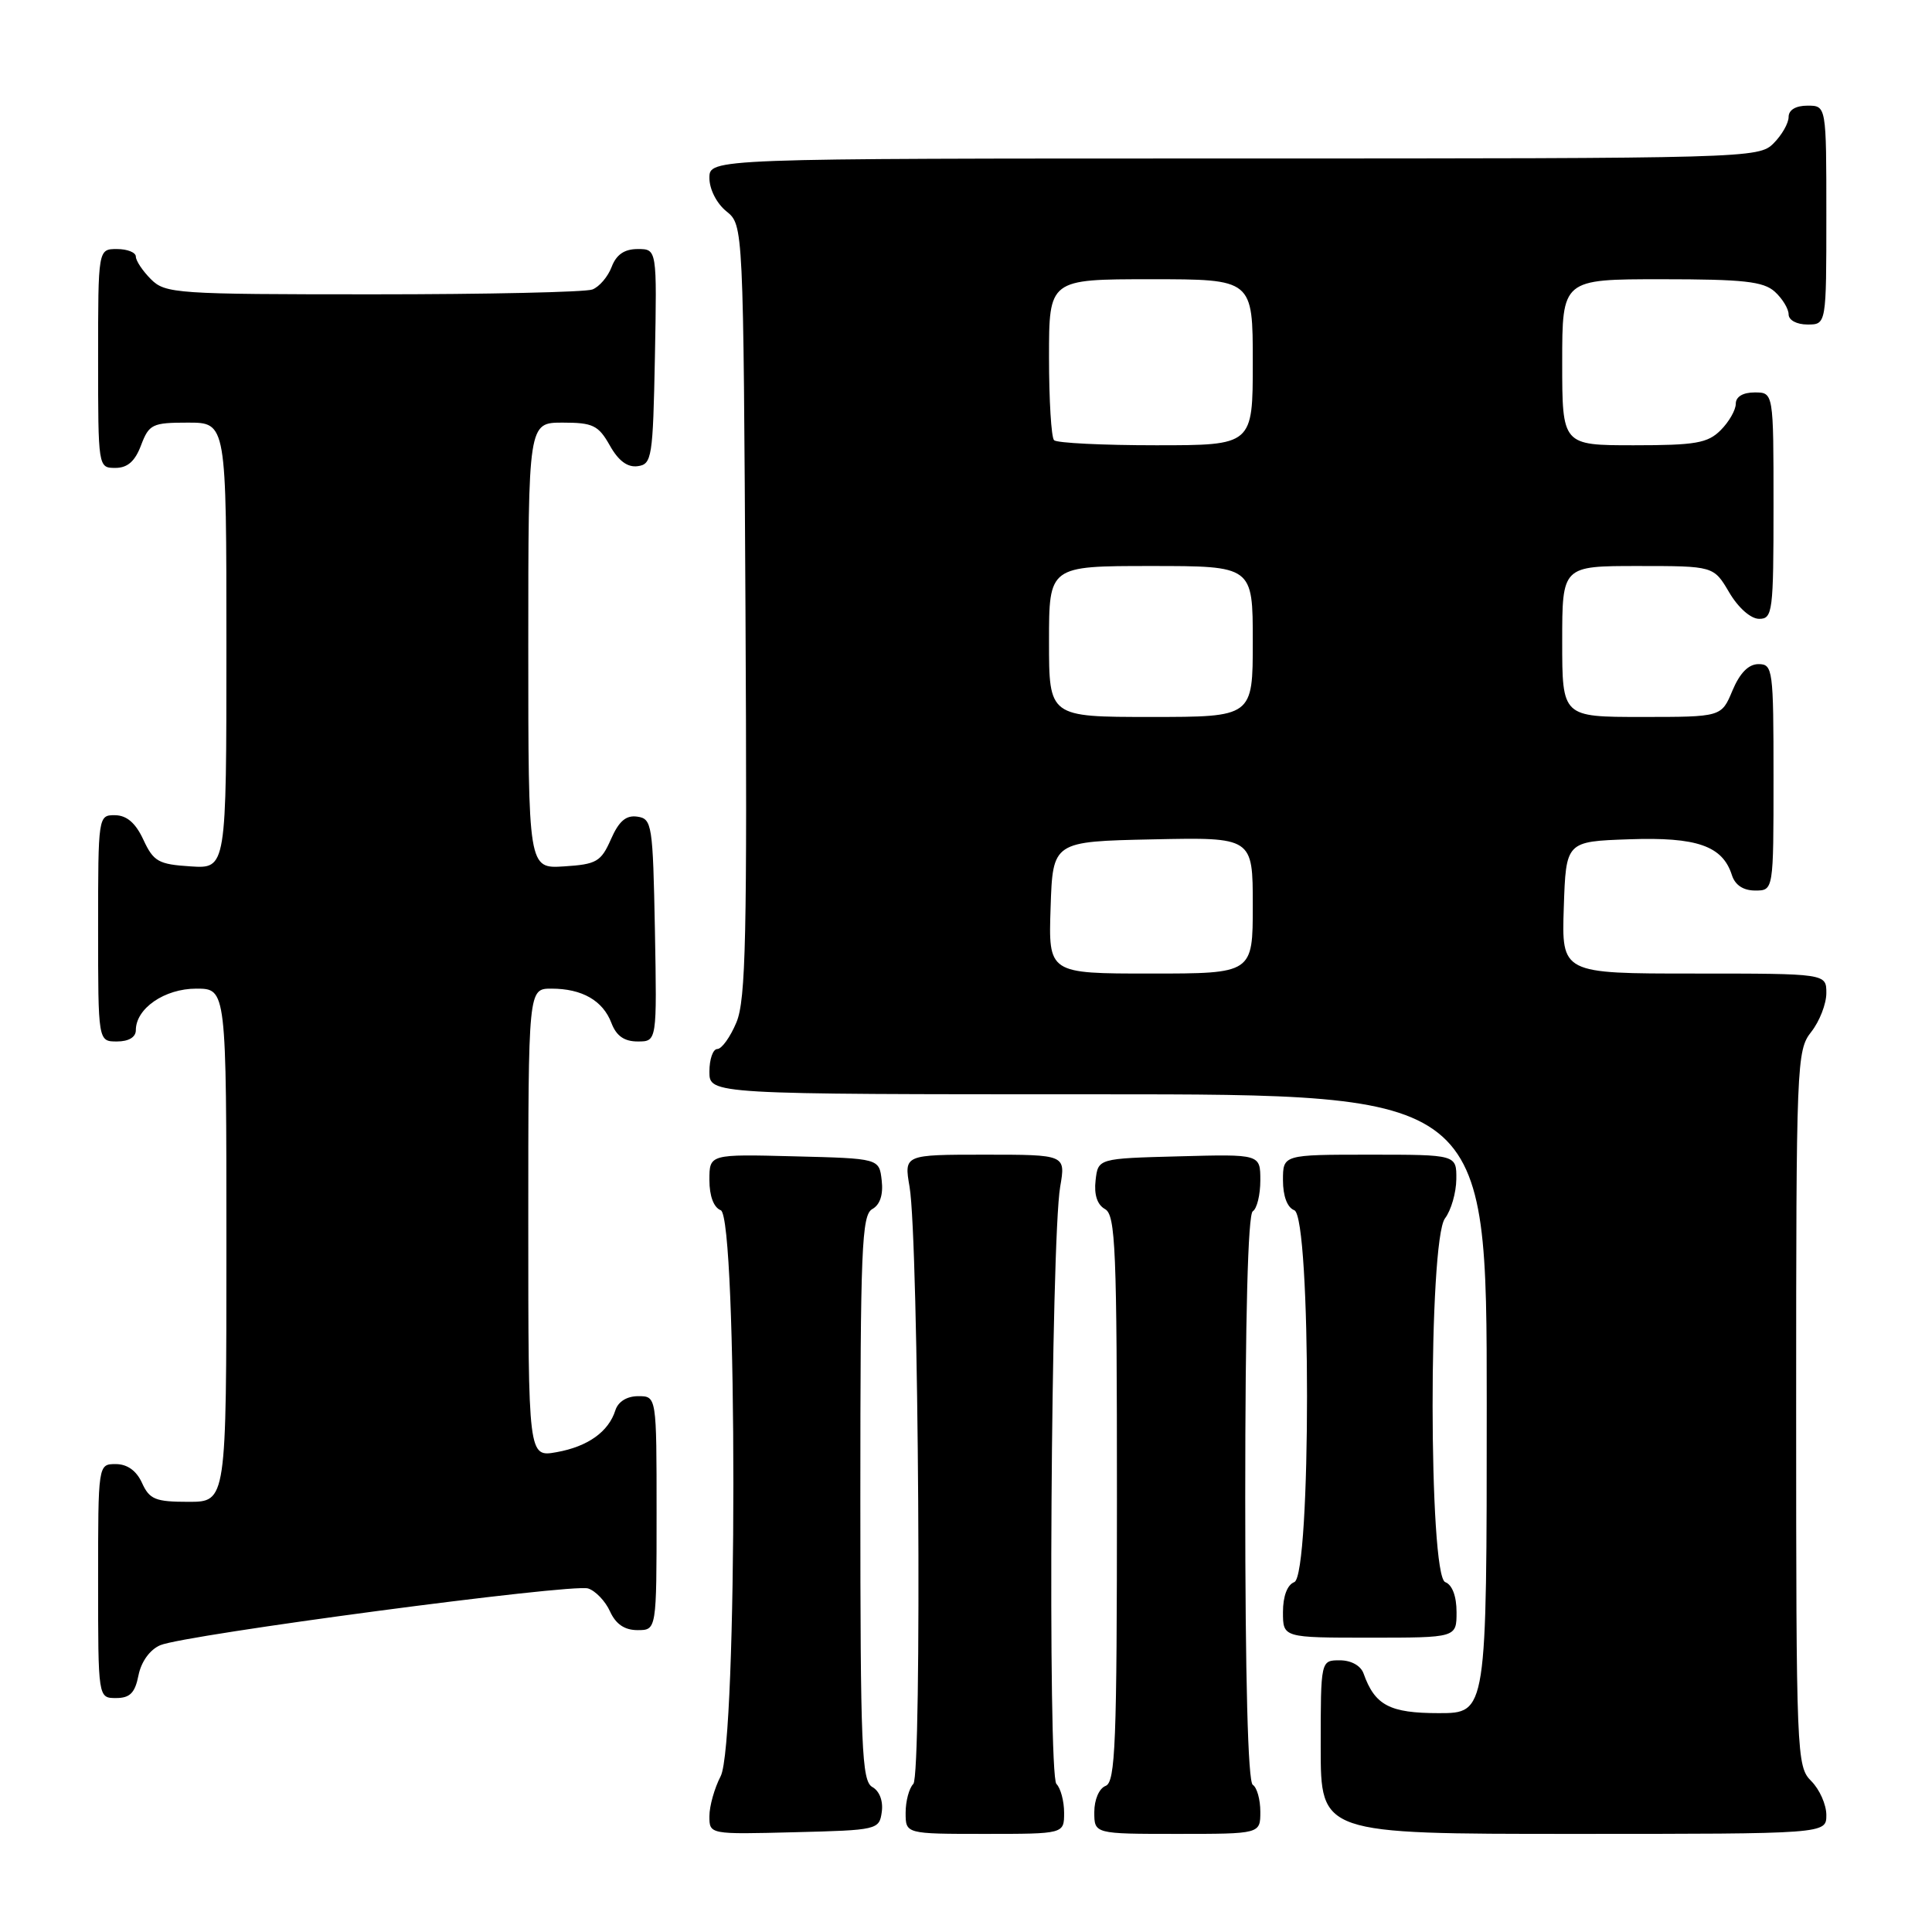 <?xml version="1.0" encoding="UTF-8" standalone="no"?>
<!DOCTYPE svg PUBLIC "-//W3C//DTD SVG 1.1//EN" "http://www.w3.org/Graphics/SVG/1.1/DTD/svg11.dtd" >
<svg xmlns="http://www.w3.org/2000/svg" xmlns:xlink="http://www.w3.org/1999/xlink" version="1.1" viewBox="0 0 256 256">
 <g >
 <path fill="currentColor"
d=" M 116.84 240.09 C 117.04 238.64 116.54 237.32 115.59 236.79 C 114.18 236.00 114.00 231.65 114.00 198.50 C 114.00 165.43 114.18 161.00 115.58 160.21 C 116.61 159.64 117.05 158.30 116.83 156.41 C 116.50 153.50 116.50 153.50 105.25 153.22 C 94.00 152.93 94.00 152.93 94.00 156.36 C 94.00 158.48 94.57 160.00 95.50 160.36 C 97.74 161.22 97.73 231.07 95.49 235.36 C 94.67 236.94 94.00 239.32 94.00 240.65 C 94.00 243.07 94.00 243.07 105.25 242.78 C 116.28 242.51 116.51 242.45 116.84 240.09 Z  M 141.00 240.20 C 141.00 238.66 140.54 236.94 139.98 236.38 C 138.81 235.21 139.26 164.31 140.48 157.25 C 141.21 153.00 141.21 153.00 130.50 153.00 C 119.79 153.00 119.79 153.00 120.52 157.25 C 121.74 164.31 122.19 235.21 121.02 236.38 C 120.46 236.94 120.00 238.66 120.00 240.20 C 120.00 243.00 120.00 243.00 130.50 243.00 C 141.00 243.00 141.00 243.00 141.00 240.20 Z  M 167.00 240.06 C 167.00 238.44 166.55 236.84 166.00 236.50 C 165.36 236.11 165.00 222.34 165.00 198.50 C 165.00 174.66 165.36 160.89 166.00 160.50 C 166.55 160.16 167.00 158.32 167.00 156.41 C 167.00 152.93 167.00 152.93 156.25 153.22 C 145.50 153.50 145.50 153.50 145.17 156.41 C 144.95 158.30 145.39 159.64 146.42 160.21 C 147.82 161.00 148.00 165.44 148.00 198.58 C 148.00 230.98 147.80 236.14 146.50 236.64 C 145.64 236.97 145.00 238.46 145.00 240.11 C 145.00 243.00 145.00 243.00 156.00 243.00 C 167.00 243.00 167.00 243.00 167.00 240.06 Z  M 242.00 240.50 C 242.00 239.12 241.10 237.10 240.00 236.00 C 238.06 234.06 238.00 232.67 238.00 186.63 C 238.00 140.78 238.06 139.19 240.00 136.73 C 241.10 135.33 242.00 133.02 242.00 131.59 C 242.00 129.00 242.00 129.00 224.46 129.00 C 206.92 129.00 206.92 129.00 207.21 120.25 C 207.50 111.50 207.50 111.50 215.86 111.21 C 224.85 110.89 228.26 112.08 229.49 115.97 C 229.91 117.28 231.00 118.00 232.57 118.00 C 235.00 118.00 235.00 118.00 235.00 103.00 C 235.00 88.70 234.91 88.00 233.01 88.00 C 231.69 88.00 230.54 89.17 229.56 91.50 C 228.10 95.00 228.10 95.00 217.55 95.00 C 207.00 95.00 207.00 95.00 207.00 85.00 C 207.00 75.00 207.00 75.00 217.03 75.00 C 227.07 75.00 227.07 75.00 229.13 78.50 C 230.34 80.55 231.99 82.00 233.10 82.00 C 234.88 82.00 235.00 81.07 235.00 67.00 C 235.00 52.00 235.00 52.00 232.50 52.00 C 230.94 52.00 230.00 52.57 230.00 53.50 C 230.00 54.33 229.10 55.90 228.00 57.00 C 226.28 58.72 224.67 59.00 216.50 59.00 C 207.00 59.00 207.00 59.00 207.00 48.00 C 207.00 37.00 207.00 37.00 220.17 37.00 C 231.02 37.00 233.66 37.29 235.17 38.65 C 236.18 39.57 237.00 40.92 237.00 41.65 C 237.00 42.42 238.07 43.00 239.50 43.00 C 242.00 43.00 242.00 43.00 242.00 28.50 C 242.00 14.00 242.00 14.00 239.50 14.00 C 237.94 14.00 237.00 14.57 237.00 15.50 C 237.00 16.33 236.10 17.90 235.00 19.00 C 233.04 20.96 231.67 21.00 163.50 21.00 C 94.00 21.00 94.00 21.00 94.00 23.59 C 94.00 25.07 94.96 26.96 96.25 28.00 C 98.50 29.82 98.50 29.82 98.78 80.88 C 99.01 124.07 98.83 132.48 97.58 135.47 C 96.77 137.41 95.63 139.00 95.05 139.00 C 94.47 139.00 94.00 140.35 94.00 142.00 C 94.00 145.00 94.00 145.00 145.50 145.00 C 197.00 145.00 197.00 145.00 197.00 186.00 C 197.00 227.00 197.00 227.00 190.65 227.00 C 184.14 227.00 182.18 225.97 180.68 221.75 C 180.31 220.71 179.04 220.00 177.53 220.00 C 175.00 220.00 175.00 220.00 175.00 231.50 C 175.00 243.00 175.00 243.00 208.50 243.00 C 242.00 243.00 242.00 243.00 242.00 240.50 Z  M 18.35 221.99 C 18.71 220.18 19.86 218.59 21.23 218.00 C 24.46 216.62 75.80 209.80 77.93 210.48 C 78.90 210.79 80.21 212.15 80.83 213.52 C 81.60 215.21 82.76 216.00 84.48 216.00 C 87.00 216.00 87.00 216.00 87.00 200.50 C 87.00 185.00 87.00 185.00 84.57 185.00 C 83.07 185.00 81.91 185.72 81.54 186.87 C 80.64 189.72 77.89 191.68 73.75 192.42 C 70.00 193.09 70.00 193.09 70.00 162.05 C 70.00 131.00 70.00 131.00 73.07 131.00 C 77.13 131.00 79.89 132.58 81.02 135.56 C 81.67 137.27 82.72 138.00 84.50 138.00 C 87.05 138.00 87.05 138.00 86.78 123.25 C 86.51 109.25 86.40 108.49 84.45 108.21 C 82.95 107.99 82.01 108.80 80.95 111.21 C 79.64 114.18 79.04 114.53 74.75 114.80 C 70.00 115.11 70.00 115.11 70.00 85.55 C 70.00 56.00 70.00 56.00 74.55 56.00 C 78.56 56.00 79.29 56.35 80.80 59.02 C 81.94 61.06 83.15 61.96 84.50 61.77 C 86.38 61.52 86.52 60.63 86.78 47.25 C 87.05 33.00 87.05 33.00 84.50 33.00 C 82.74 33.00 81.67 33.73 81.05 35.36 C 80.56 36.66 79.41 38.01 78.49 38.36 C 77.58 38.71 64.50 39.00 49.42 39.00 C 23.33 39.00 21.90 38.90 20.00 37.00 C 18.90 35.90 18.00 34.55 18.00 34.00 C 18.00 33.45 16.88 33.00 15.50 33.00 C 13.00 33.00 13.00 33.00 13.00 47.50 C 13.00 61.93 13.01 62.00 15.28 62.00 C 16.90 62.00 17.89 61.13 18.69 59.00 C 19.75 56.21 20.18 56.00 24.91 56.00 C 30.00 56.00 30.00 56.00 30.00 85.55 C 30.00 115.11 30.00 115.11 25.25 114.80 C 21.00 114.53 20.34 114.16 19.00 111.27 C 17.97 109.05 16.80 108.04 15.25 108.02 C 13.02 108.00 13.00 108.10 13.00 123.00 C 13.00 138.00 13.00 138.00 15.50 138.00 C 17.06 138.00 18.00 137.43 18.00 136.50 C 18.00 133.62 21.81 131.00 26.00 131.00 C 30.00 131.00 30.00 131.00 30.00 165.00 C 30.00 199.00 30.00 199.00 24.98 199.00 C 20.59 199.00 19.81 198.68 18.82 196.50 C 18.08 194.87 16.86 194.00 15.34 194.00 C 13.00 194.00 13.00 194.00 13.00 209.50 C 13.00 225.00 13.00 225.00 15.38 225.00 C 17.22 225.00 17.89 224.32 18.35 221.99 Z  M 193.00 213.61 C 193.00 211.51 192.43 209.99 191.50 209.64 C 189.29 208.79 189.26 164.35 191.47 161.44 C 192.28 160.37 192.95 158.04 192.97 156.25 C 193.00 153.00 193.00 153.00 181.50 153.00 C 170.00 153.00 170.00 153.00 170.00 156.39 C 170.00 158.49 170.57 160.01 171.50 160.36 C 173.75 161.23 173.75 208.77 171.50 209.64 C 170.57 209.99 170.00 211.51 170.00 213.61 C 170.00 217.00 170.00 217.00 181.50 217.00 C 193.00 217.00 193.00 217.00 193.00 213.61 Z  M 139.21 120.25 C 139.50 111.50 139.50 111.50 152.75 111.22 C 166.00 110.94 166.00 110.94 166.00 119.97 C 166.00 129.00 166.00 129.00 152.46 129.00 C 138.92 129.00 138.92 129.00 139.21 120.25 Z  M 139.00 85.00 C 139.00 75.00 139.00 75.00 152.50 75.00 C 166.00 75.00 166.00 75.00 166.00 85.00 C 166.00 95.00 166.00 95.00 152.50 95.00 C 139.00 95.00 139.00 95.00 139.00 85.00 Z  M 139.67 58.33 C 139.30 57.97 139.00 53.02 139.00 47.33 C 139.00 37.00 139.00 37.00 152.50 37.00 C 166.00 37.00 166.00 37.00 166.00 48.00 C 166.00 59.00 166.00 59.00 153.17 59.00 C 146.11 59.00 140.03 58.70 139.67 58.33 Z "/>
</g>
</svg>